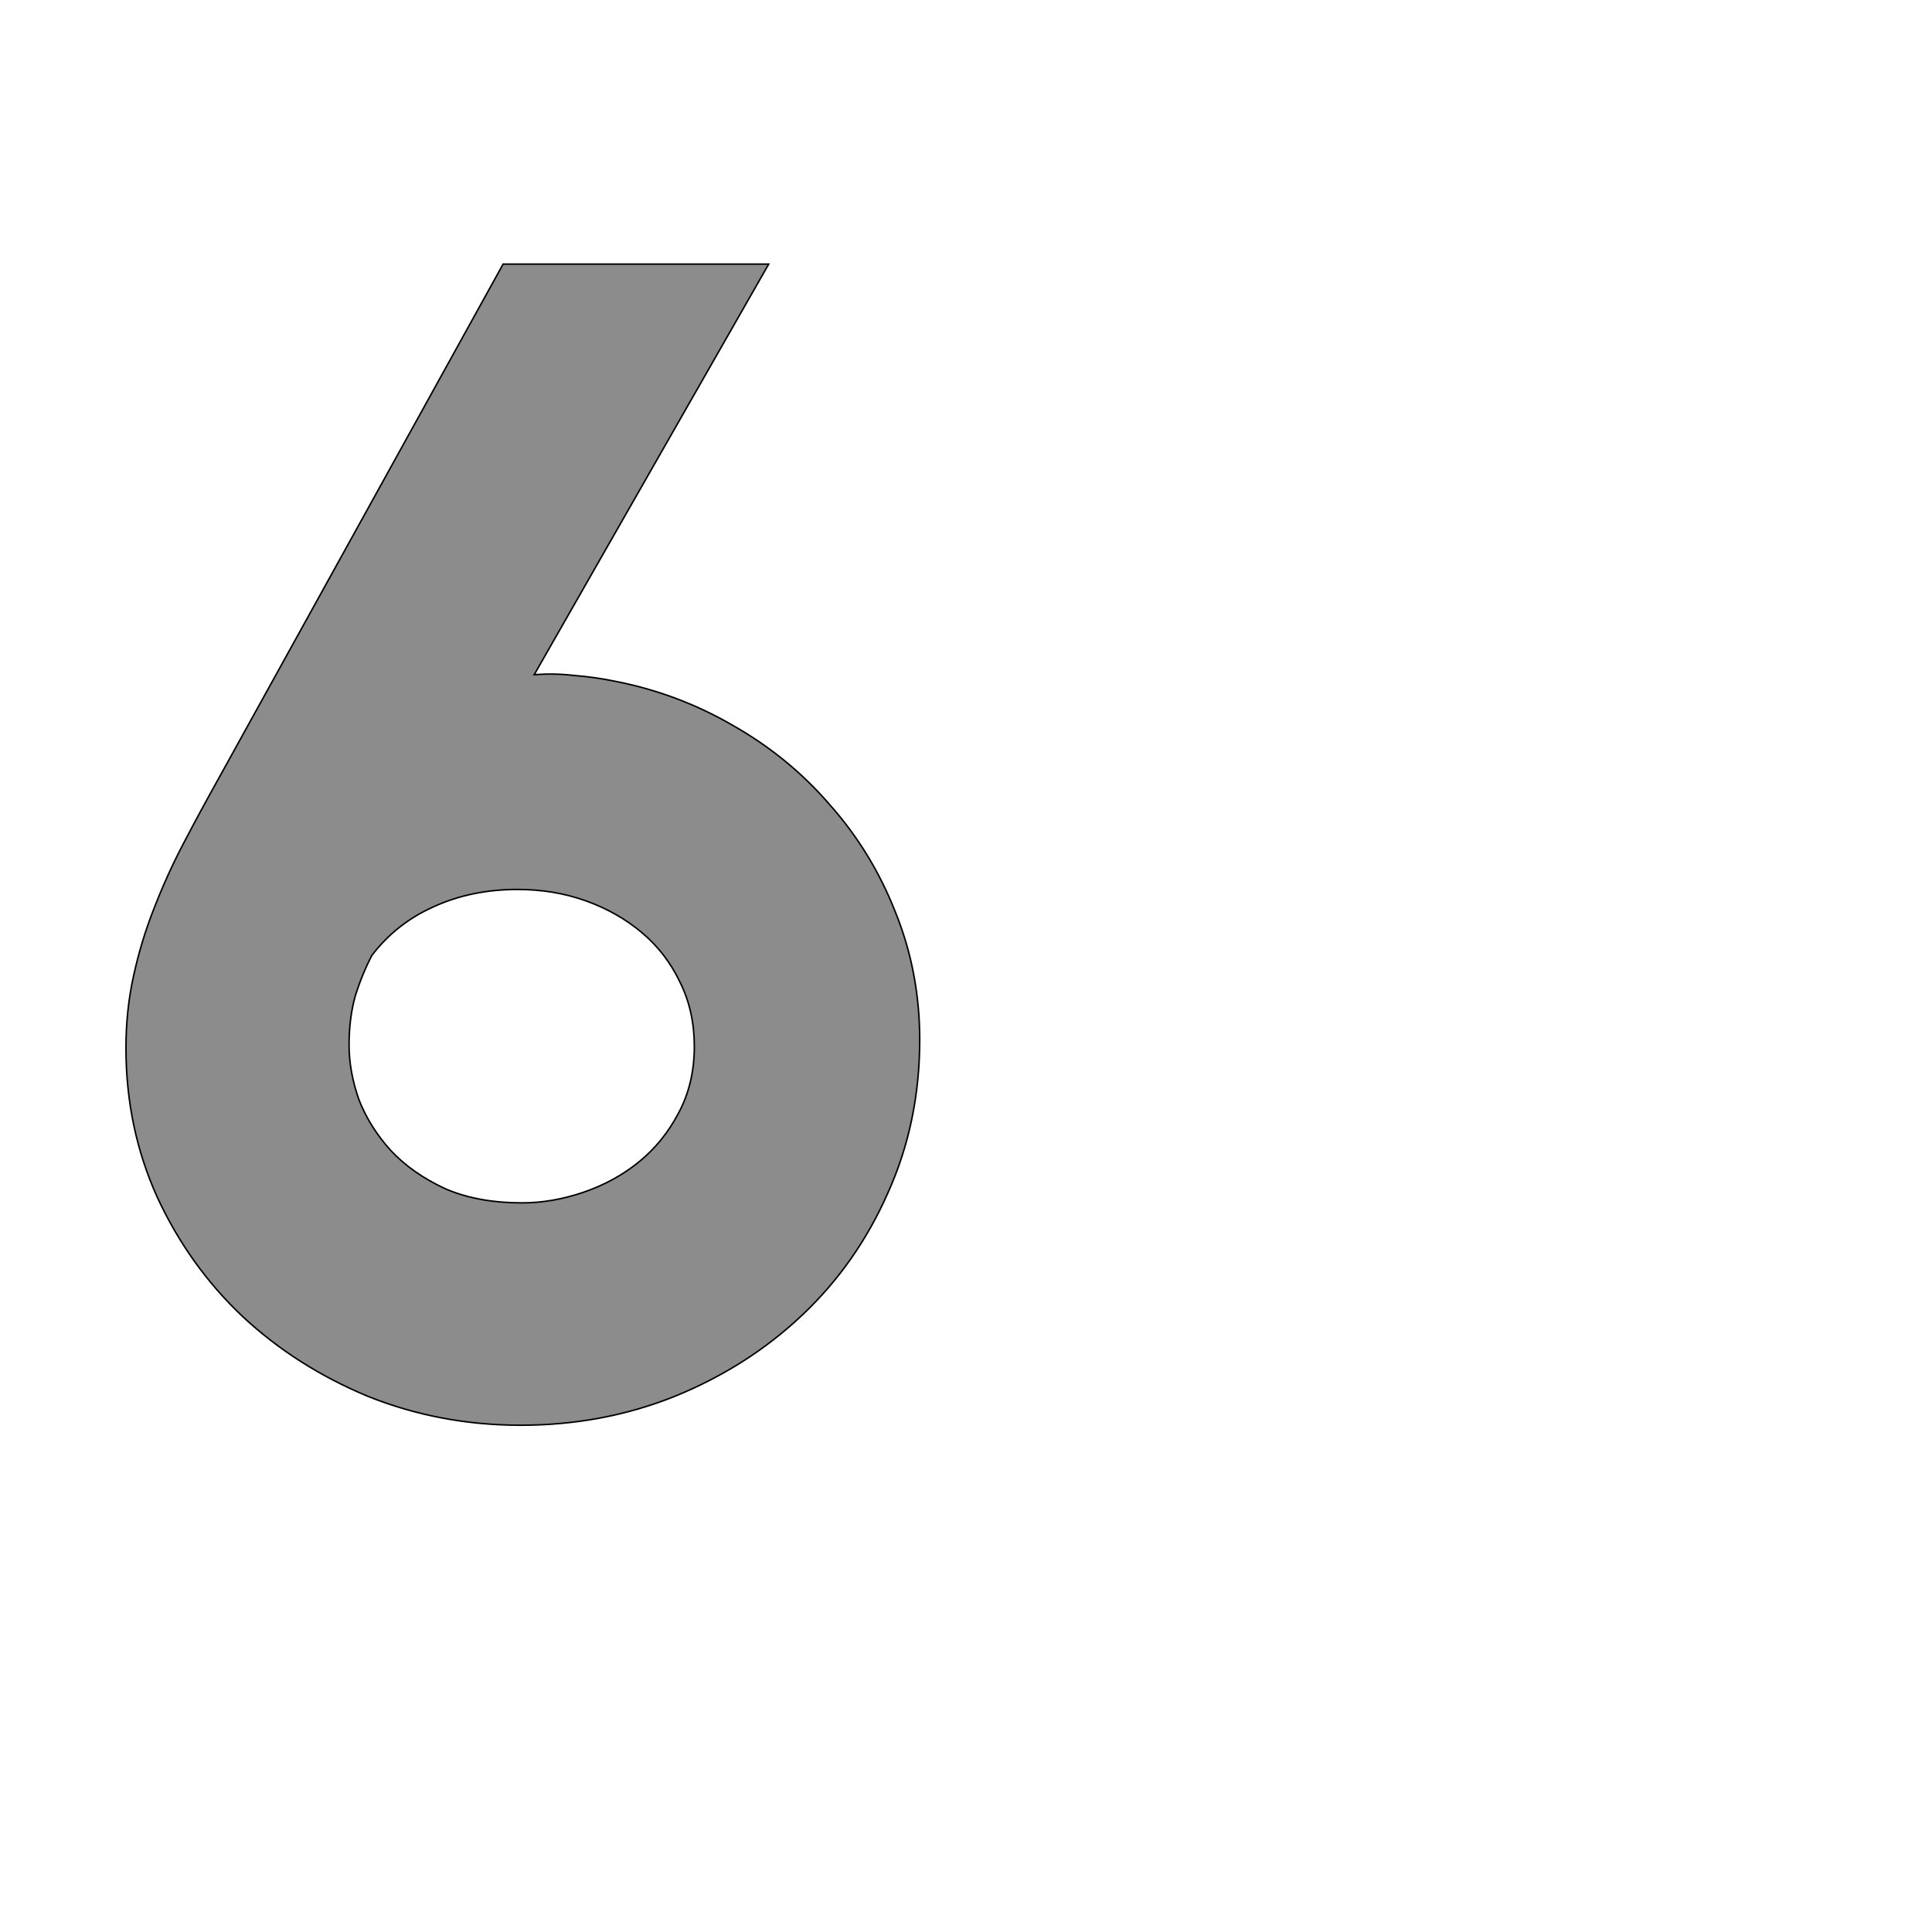 <!--
BEGIN METADATA

BBOX_X_MIN 66
BBOX_Y_MIN -12
BBOX_X_MAX 1112
BBOX_Y_MAX 1518
WIDTH 1046
HEIGHT 1530
H_BEARING_X 66
H_BEARING_Y 1518
H_ADVANCE 1163
V_BEARING_X -515
V_BEARING_Y 248
V_ADVANCE 2027
ORIGIN_X 0
ORIGIN_Y 0

END METADATA
-->

<svg width='2546px' height='2538px' xmlns='http://www.w3.org/2000/svg' version='1.1'>

 <!-- make sure glyph is visible within svg window -->
 <g fill-rule='nonzero'  transform='translate(100 1866)'>

  <!-- draw actual outline using lines and Bezier curves-->
  <path fill='black' stroke='black' fill-opacity='0.45'  stroke-width='2'  d='
 M 913,-1518
 L 604,-977
 Q 631,-979 656,-976
 Q 682,-974 707,-969
 Q 792,-953 866,-910
 Q 940,-868 994,-805
 Q 1049,-743 1080,-664
 Q 1112,-585 1112,-496
 Q 1112,-387 1070,-294
 Q 1029,-201 957,-133
 Q 885,-65 789,-26
 Q 694,12 586,12
 Q 480,12 385,-26
 Q 291,-65 220,-131
 Q 149,-198 107,-289
 Q 66,-380 66,-485
 Q 66,-535 76,-580
 Q 86,-626 103,-669
 Q 120,-713 142,-755
 Q 164,-797 188,-840
 L 563,-1518
 L 913,-1518
 Z

 M 582,-694
 Q 521,-694 471,-671
 Q 422,-649 390,-607
 Q 377,-582 368,-553
 Q 360,-524 360,-489
 Q 360,-454 373,-417
 Q 387,-381 415,-350
 Q 443,-320 486,-300
 Q 529,-281 588,-281
 Q 628,-281 669,-295
 Q 710,-309 742,-335
 Q 774,-361 794,-399
 Q 815,-438 815,-487
 Q 815,-534 796,-572
 Q 778,-610 746,-637
 Q 714,-664 672,-679
 Q 630,-694 582,-694
 Z

  '/>
 </g>
</svg>
